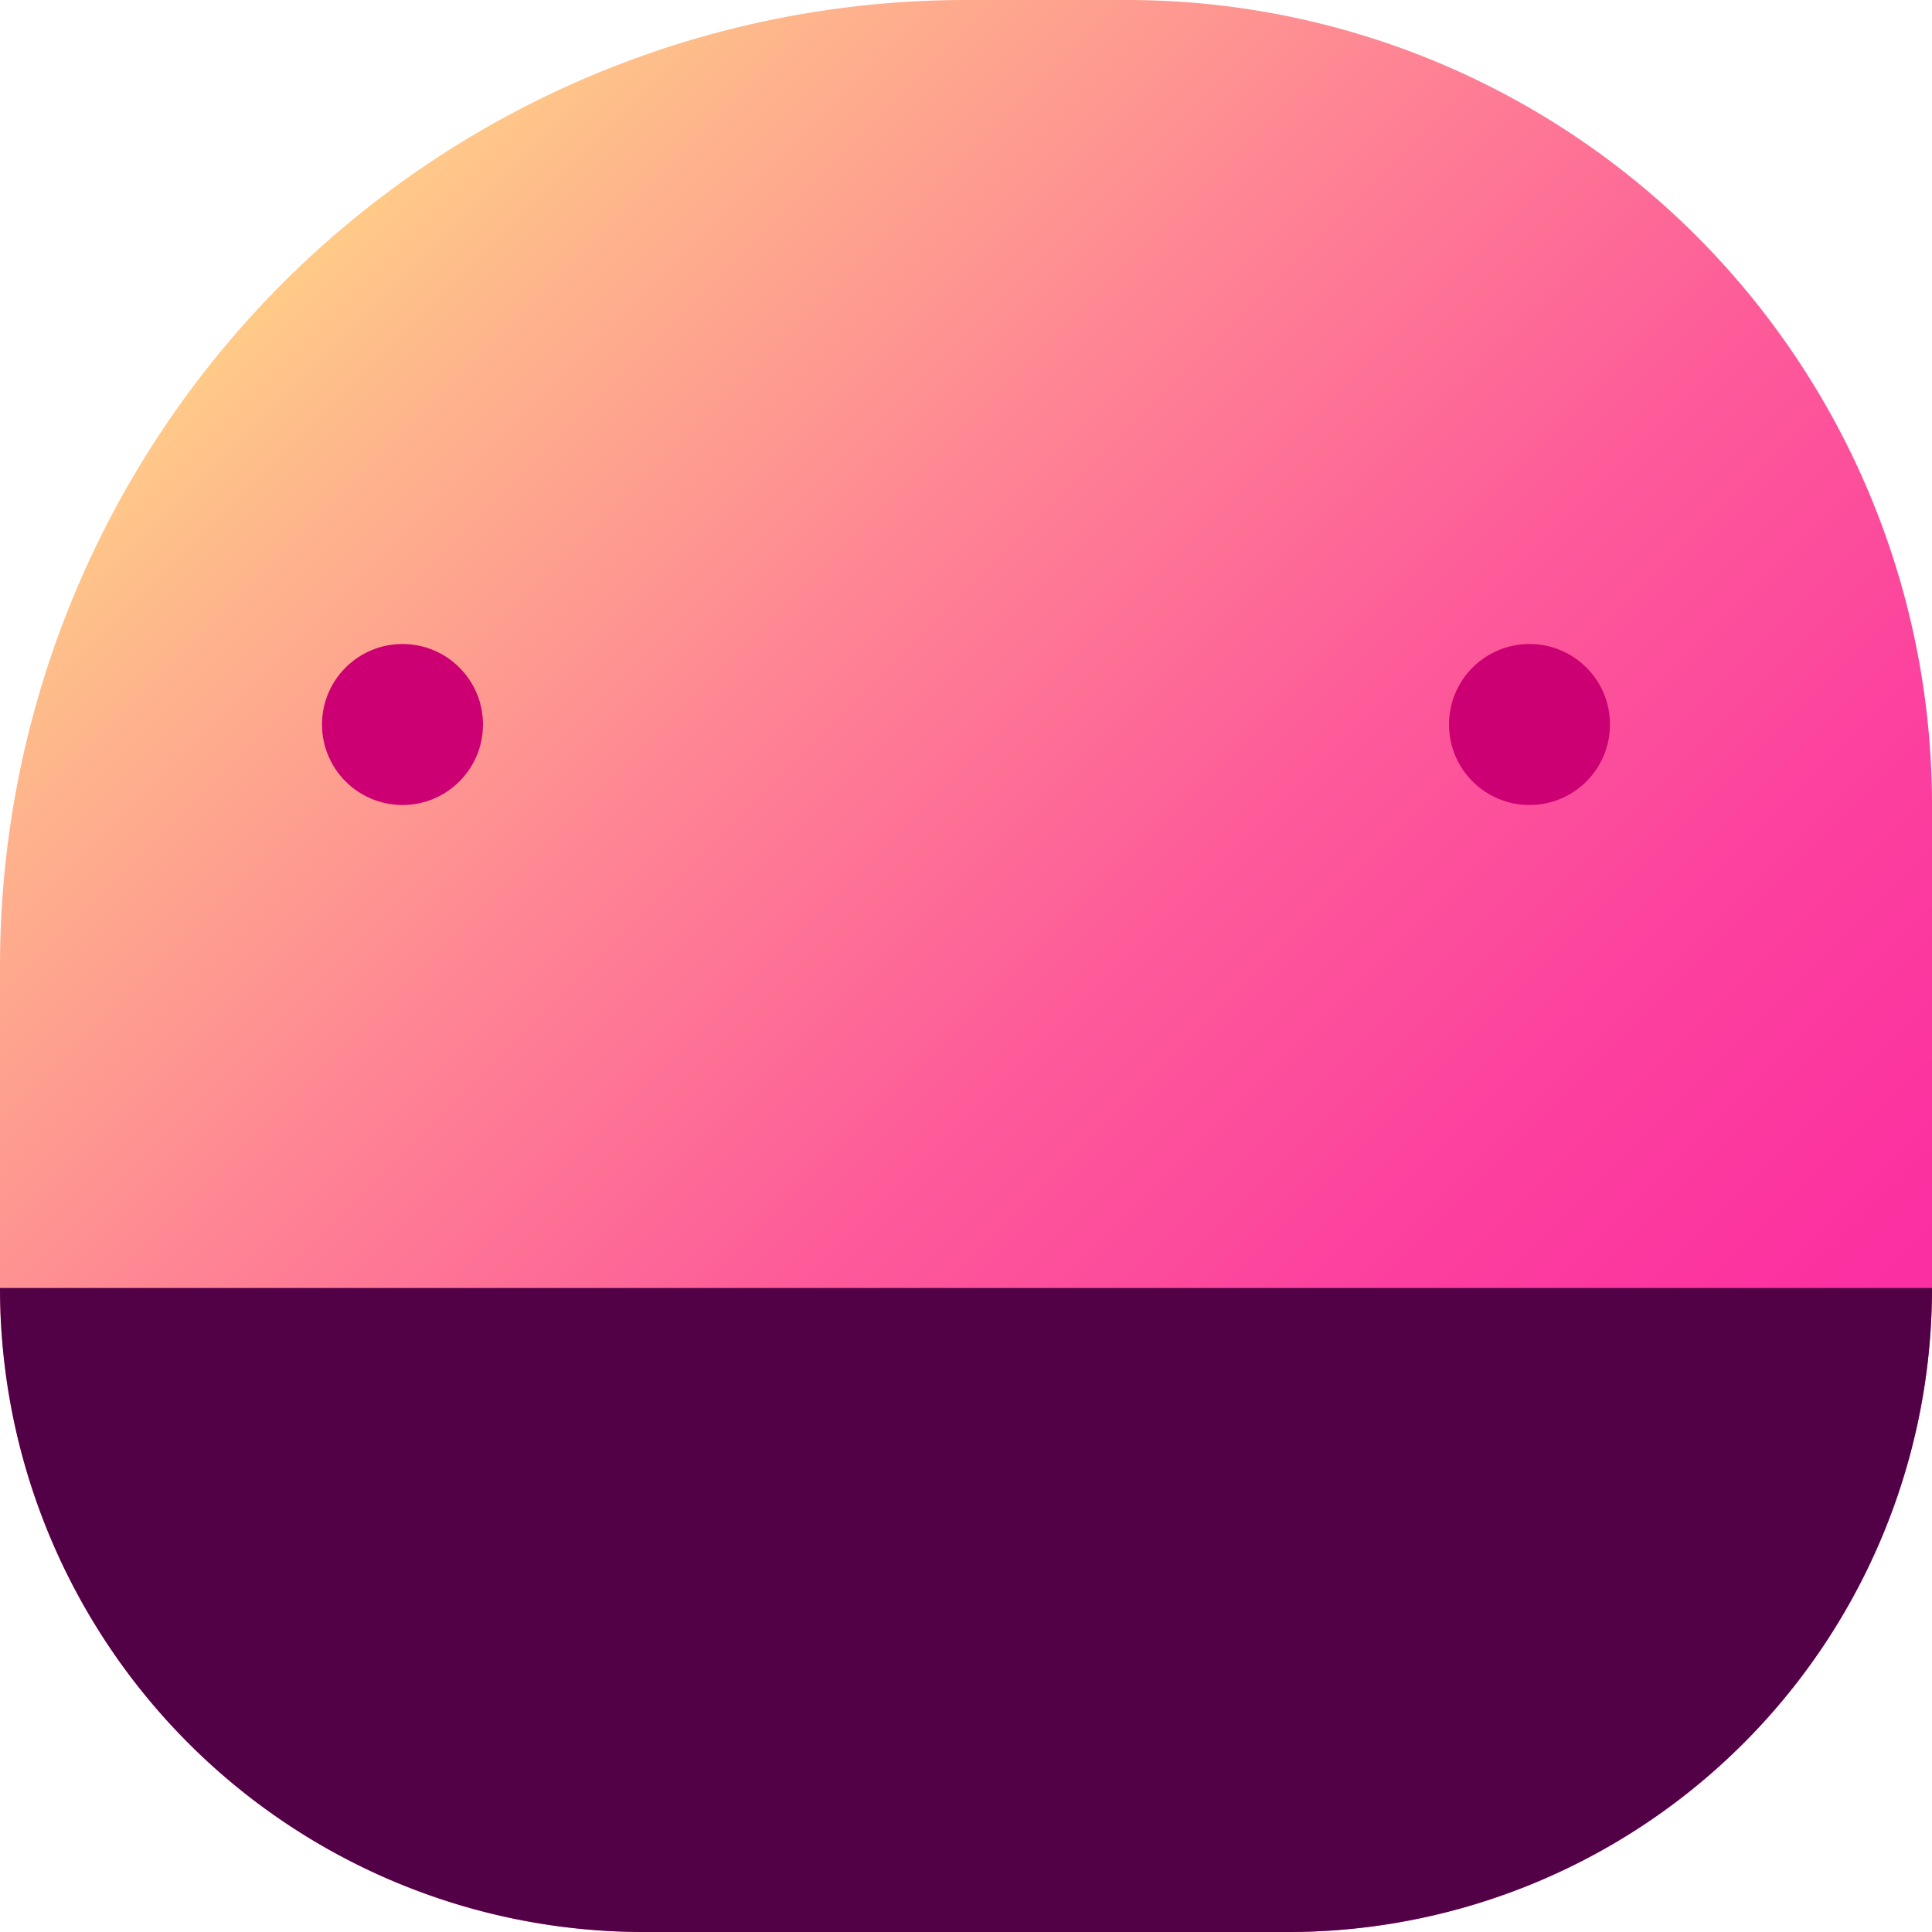 <svg id="Layer_1" data-name="Layer 1" xmlns="http://www.w3.org/2000/svg" xmlns:xlink="http://www.w3.org/1999/xlink" viewBox="0 0 48 48"><defs><style>.cls-1{fill:url(#linear-gradient);}.cls-2{fill:#cc0072;}.cls-3{fill:#520147;}</style><linearGradient id="linear-gradient" x1="5.3" y1="6.53" x2="42.7" y2="43.93" gradientUnits="userSpaceOnUse"><stop offset="0" stop-color="#ffd287"/><stop offset="0.13" stop-color="#feb18c"/><stop offset="0.34" stop-color="#fe8194"/><stop offset="0.53" stop-color="#fd5b99"/><stop offset="0.72" stop-color="#fc409e"/><stop offset="0.88" stop-color="#fc30a0"/><stop offset="1" stop-color="#fc2aa1"/></linearGradient></defs><title>character-1</title><path class="cls-1" d="M24,0h4A20,20,0,0,1,48,20V32A16,16,0,0,1,32,48H16A16,16,0,0,1,0,32V24A24,24,0,0,1,24,0Z"/><circle class="cls-2" cx="10" cy="18" r="2"/><circle class="cls-2" cx="38" cy="18" r="2"/><path class="cls-3" d="M0,32A16,16,0,0,0,16,48H32A16,16,0,0,0,48,32"/></svg>